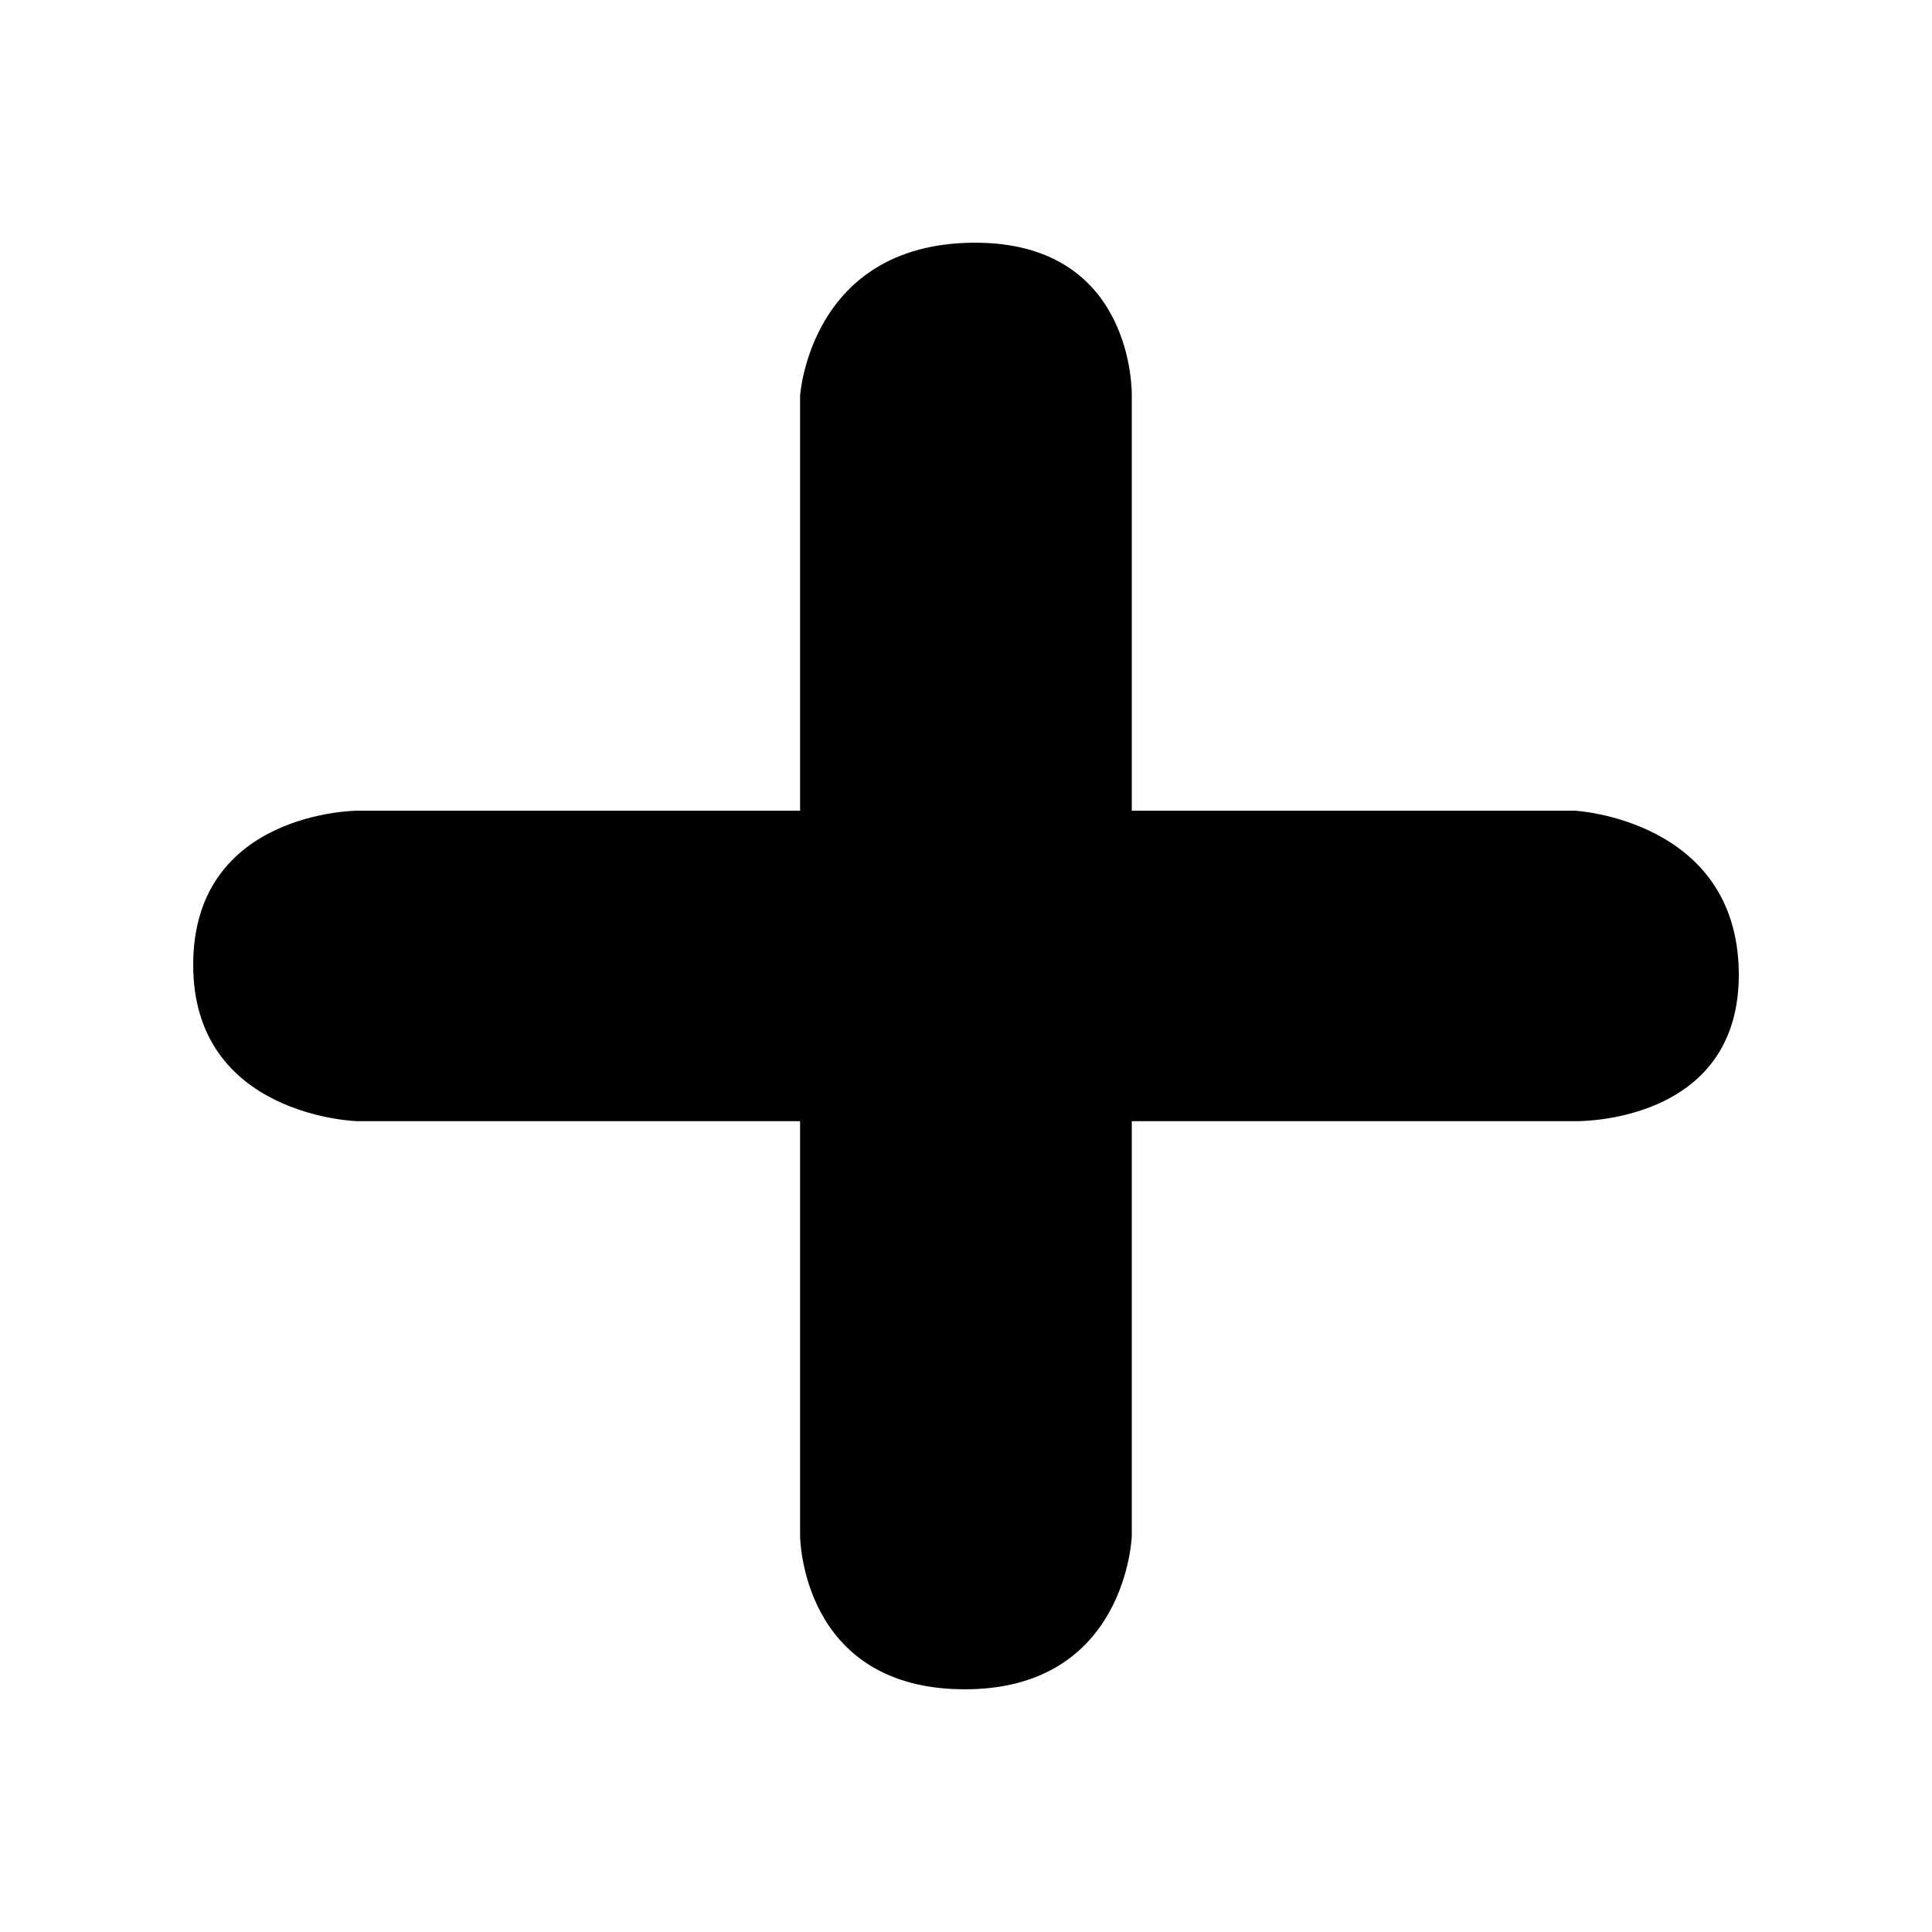 <?xml version="1.0" encoding="utf-8"?>
<!-- Generator: Adobe Illustrator 16.0.0, SVG Export Plug-In . SVG Version: 6.00 Build 0)  -->
<!DOCTYPE svg PUBLIC "-//W3C//DTD SVG 1.1//EN" "http://www.w3.org/Graphics/SVG/1.1/DTD/svg11.dtd">
<svg version="1.1" id="Layer_2" xmlns="http://www.w3.org/2000/svg" xmlns:xlink="http://www.w3.org/1999/xlink" x="0px" y="0px"
	 width="16px" height="16px" viewBox="299.812 389.75 16 16" enable-background="new 299.812 389.75 16 16" xml:space="preserve">
<path fill="#010101" d="M847.021,724.283H671.48V560.035c0,0,1.615-61.262-63.006-60.631s-68.348,60.631-68.348,60.631v164.248
	H364.599c0,0-64.492,0.282-64.786,60.631c-0.306,60.356,64.786,62.29,64.786,62.29h175.528v164.261c0,0,0.299,60.35,64.792,60.631
	c64.499,0.281,66.562-60.631,66.562-60.631V847.204H847.02c0,0,65.466,1.499,64.787-58.973
	C911.127,727.766,847.021,724.283,847.021,724.283z"/>
<path fill="#010101" d="M312.857,396.464h-3.672v-3.435c0,0,0.034-1.281-1.317-1.269c-1.352,0.014-1.43,1.269-1.43,1.269v3.435
	h-3.671c0,0-1.349,0.006-1.355,1.268c-0.007,1.263,1.355,1.303,1.355,1.303h3.671v3.436c0,0,0.006,1.263,1.355,1.269
	c1.349,0.006,1.392-1.269,1.392-1.269v-3.436h3.672c0,0,1.369,0.032,1.355-1.232C314.197,396.537,312.857,396.464,312.857,396.464z"
	/>
</svg>
